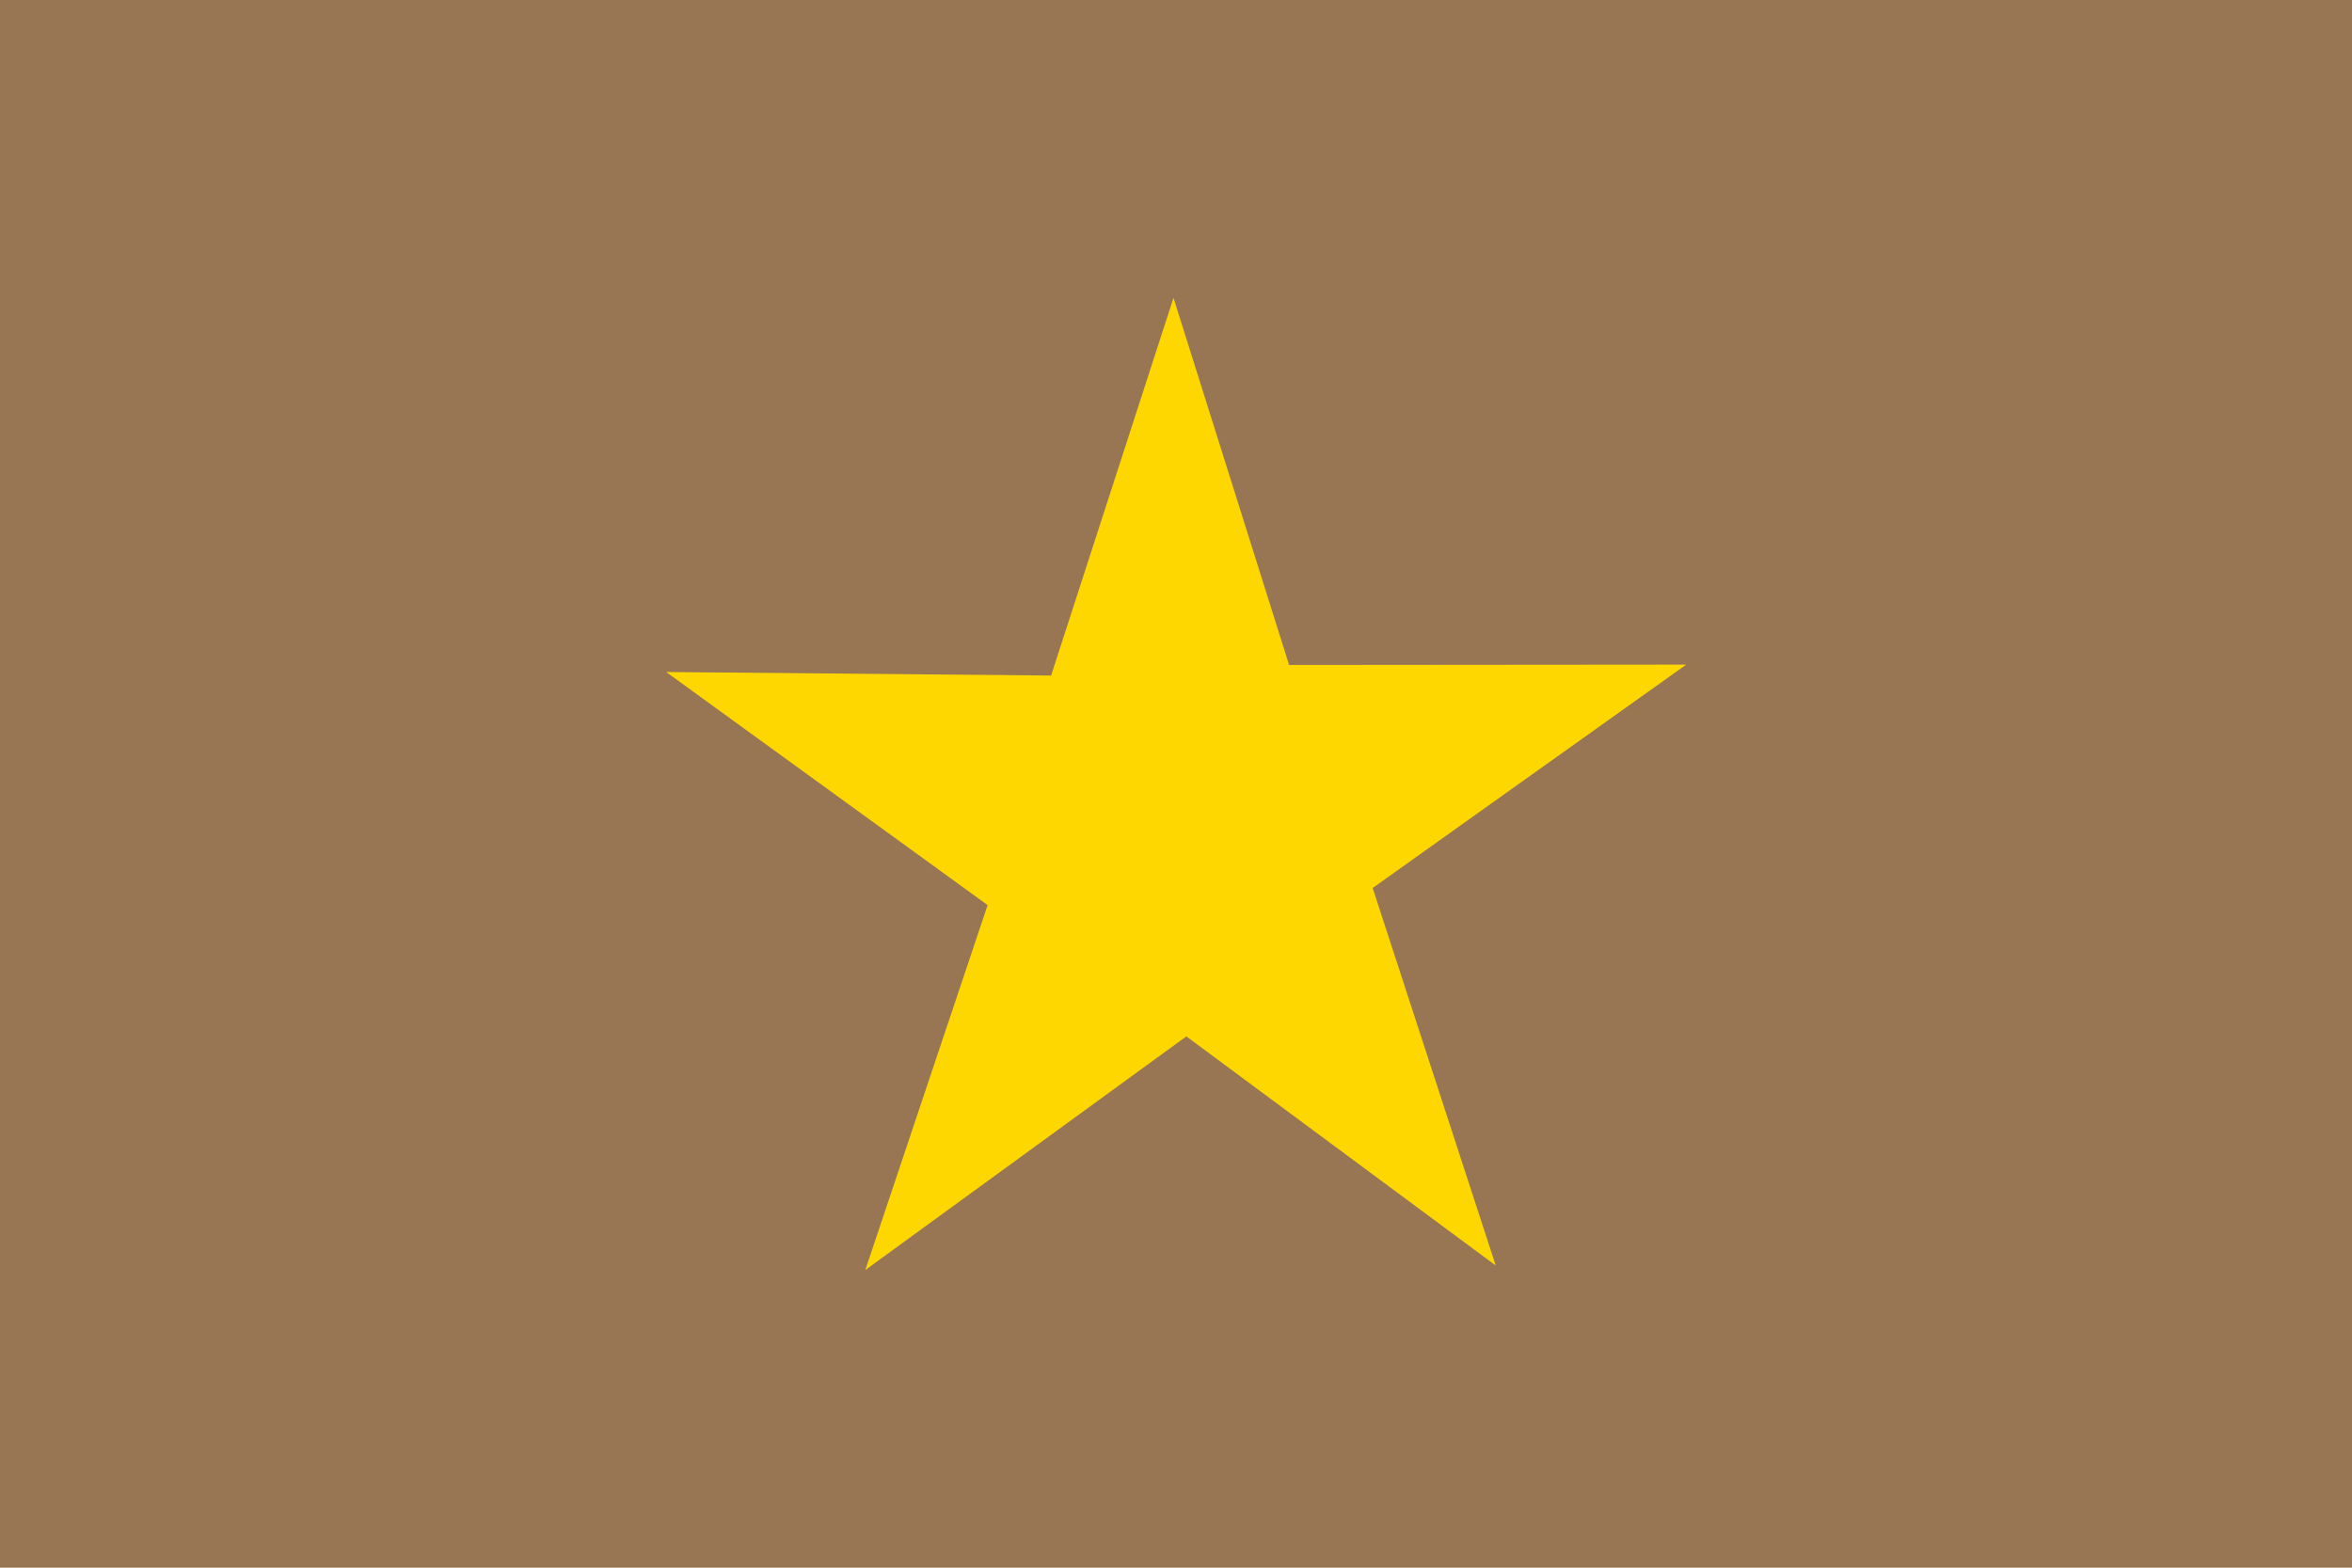 <?xml version="1.0" encoding="UTF-8" standalone="no"?>
<!-- Created with Inkscape (http://www.inkscape.org/) -->

<svg
   width="900"
   height="600"
   id="svg2"
   version="1.1"
   inkscape:version="1.1.2 (0a00cf5339, 2022-02-04)"
   sodipodi:docname="zhuang.svg"
   xmlns:inkscape="http://www.inkscape.org/namespaces/inkscape"
   xmlns:sodipodi="http://sodipodi.sourceforge.net/DTD/sodipodi-0.dtd"
   xmlns="http://www.w3.org/2000/svg"
   xmlns:svg="http://www.w3.org/2000/svg"
   xmlns:rdf="http://www.w3.org/1999/02/22-rdf-syntax-ns#"
   xmlns:cc="http://creativecommons.org/ns#"
   xmlns:dc="http://purl.org/dc/elements/1.1/">
  <defs
     id="defs4">
    <inkscape:perspective
       sodipodi:type="inkscape:persp3d"
       inkscape:vp_x="0 : 526.18109 : 1"
       inkscape:vp_y="0 : 1000 : 0"
       inkscape:vp_z="744.09448 : 526.18109 : 1"
       inkscape:persp3d-origin="372.04724 : 350.78739 : 1"
       id="perspective10" />
  </defs>
  <sodipodi:namedview
     id="base"
     pagecolor="#ffffff"
     bordercolor="#666666"
     borderopacity="1.0"
     inkscape:pageopacity="0.0"
     inkscape:pageshadow="2"
     inkscape:zoom="0.49497475"
     inkscape:cx="487.90368"
     inkscape:cy="290.92393"
     inkscape:document-units="px"
     inkscape:current-layer="layer1"
     showgrid="false"
     showguides="true"
     inkscape:guide-bbox="true"
     inkscape:window-width="844"
     inkscape:window-height="503"
     inkscape:window-x="498"
     inkscape:window-y="220"
     inkscape:window-maximized="0"
     inkscape:pagecheckerboard="0" />
  <g
     inkscape:label="Layer 1"
     inkscape:groupmode="layer"
     id="layer1"
     transform="translate(0,-452.362)">
    <rect
       style="fill:#987654;fill-opacity:1;stroke:none"
       id="rect2816"
       width="900"
       height="600"
       x="0"
       y="452.362" />
    <path
       sodipodi:type="star"
       style="fill:#ffd700;fill-opacity:1;stroke:none"
       id="path3611"
       sodipodi:sides="5"
       sodipodi:cx="328.57144"
       sodipodi:cy="217.14285"
       sodipodi:r1="246.12923"
       sodipodi:r2="93.001854"
       sodipodi:arg1="-0.05807416"
       sodipodi:arg2="0.53311568"
       inkscape:flatsided="false"
       inkscape:rounded="0"
       inkscape:randomized="0"
       d="M 574.286,202.857 408.667,264.408 418.088,446.417 308.37,307.924 138.181,373.127 235.991,225.984 121.387,84.273 l 170.167,47.552 99.36,-152.785 7.36,176.533 176.011,47.284 z"
       transform="matrix(0.805,-0.217,0.217,0.805,138.904,668.059)" />
  </g>
</svg>
